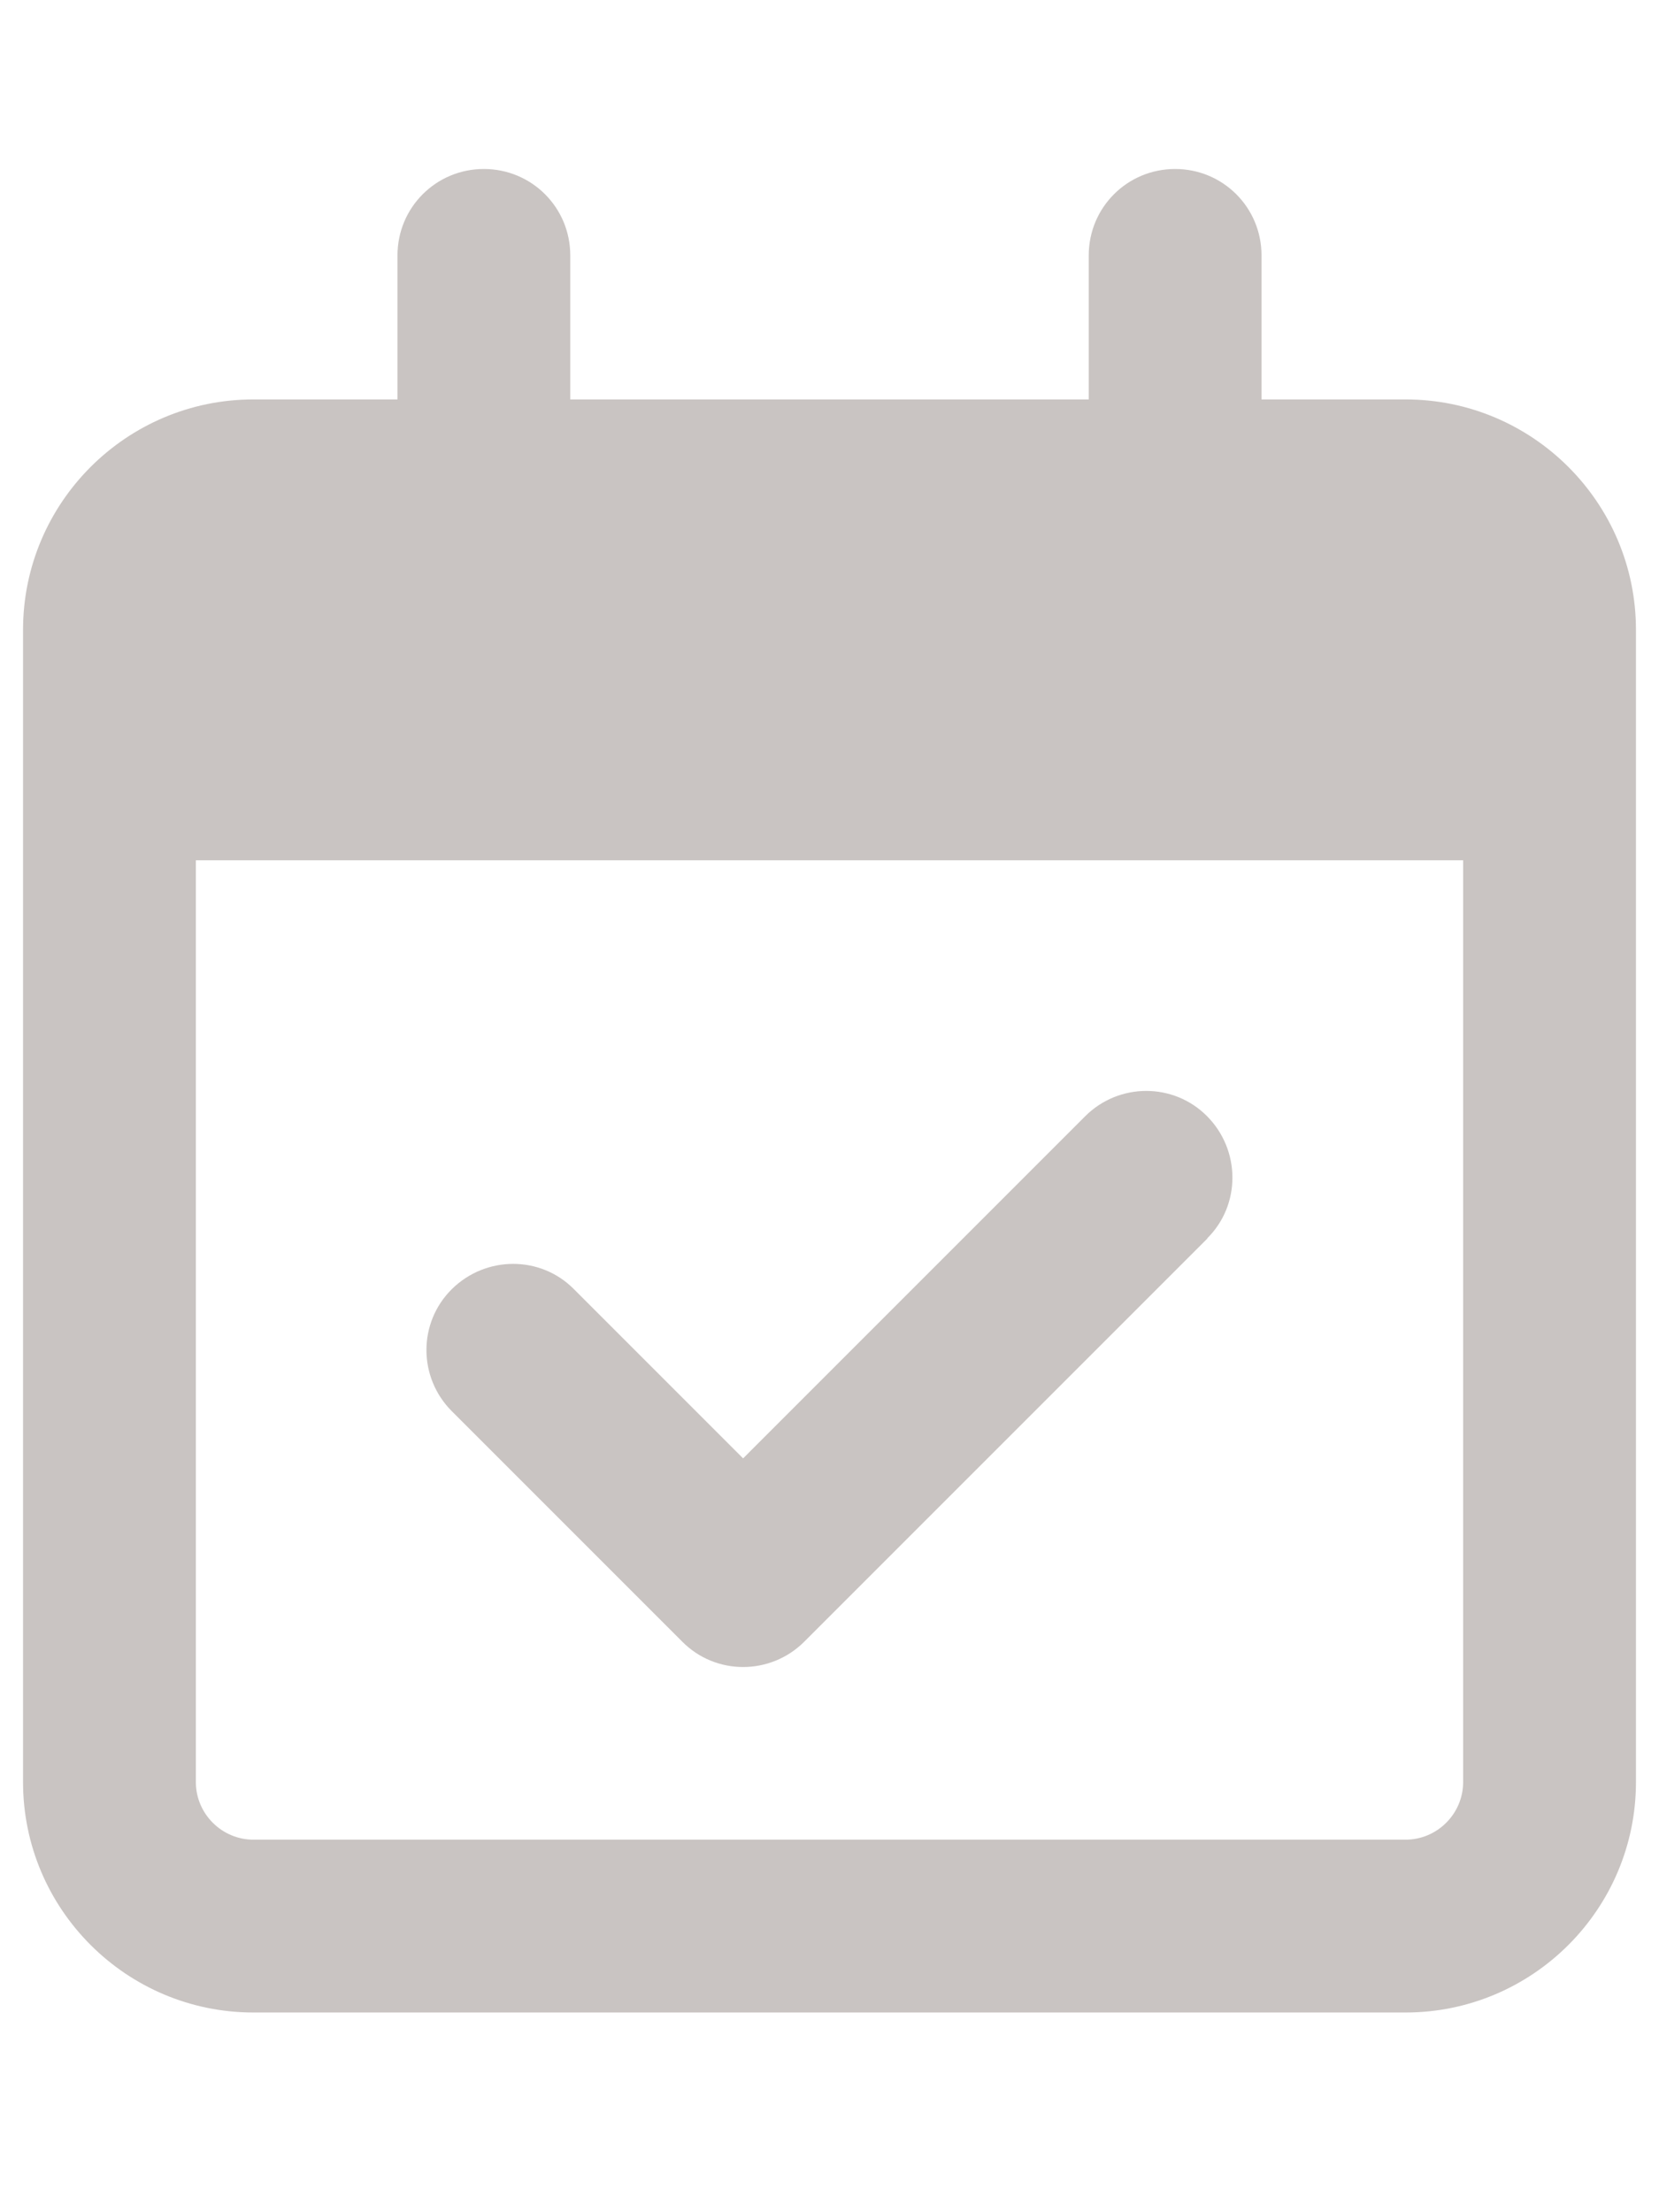 <svg width="54" height="72" viewBox="0 0 54 72" fill="none" xmlns="http://www.w3.org/2000/svg">
<g clip-path="url(#clip0_327_561)">
<path d="M15.75 5.5C17.309 5.5 18.562 6.754 18.562 8.312V13H35.438V8.312C35.438 6.754 36.691 5.5 38.25 5.5C39.809 5.5 41.062 6.754 41.062 8.312V13H45.75C49.887 13 53.25 16.363 53.25 20.5V22.375V28V58C53.25 62.137 49.887 65.5 45.75 65.5H8.25C4.113 65.5 0.75 62.137 0.75 58V28V22.375V20.5C0.75 16.363 4.113 13 8.25 13H12.938V8.312C12.938 6.754 14.191 5.5 15.75 5.5ZM47.625 28H6.375V58C6.375 59.031 7.219 59.875 8.25 59.875H45.75C46.781 59.875 47.625 59.031 47.625 58V28ZM39.305 40.305L26.18 53.43C25.078 54.531 23.297 54.531 22.207 53.43L14.707 45.93C13.605 44.828 13.605 43.047 14.707 41.957C15.809 40.867 17.59 40.855 18.68 41.957L24.188 47.465L35.32 36.332C36.422 35.23 38.203 35.23 39.293 36.332C40.383 37.434 40.395 39.215 39.293 40.305H39.305Z" fill="#4A3B32" fill-opacity="0.3"/>
</g>
<defs>
<clipPath id="clip0_327_561">
<path d="M0.75 5.5H53.25V65.5H0.75V5.5Z" fill="white"/>
</clipPath>
</defs>
</svg>
